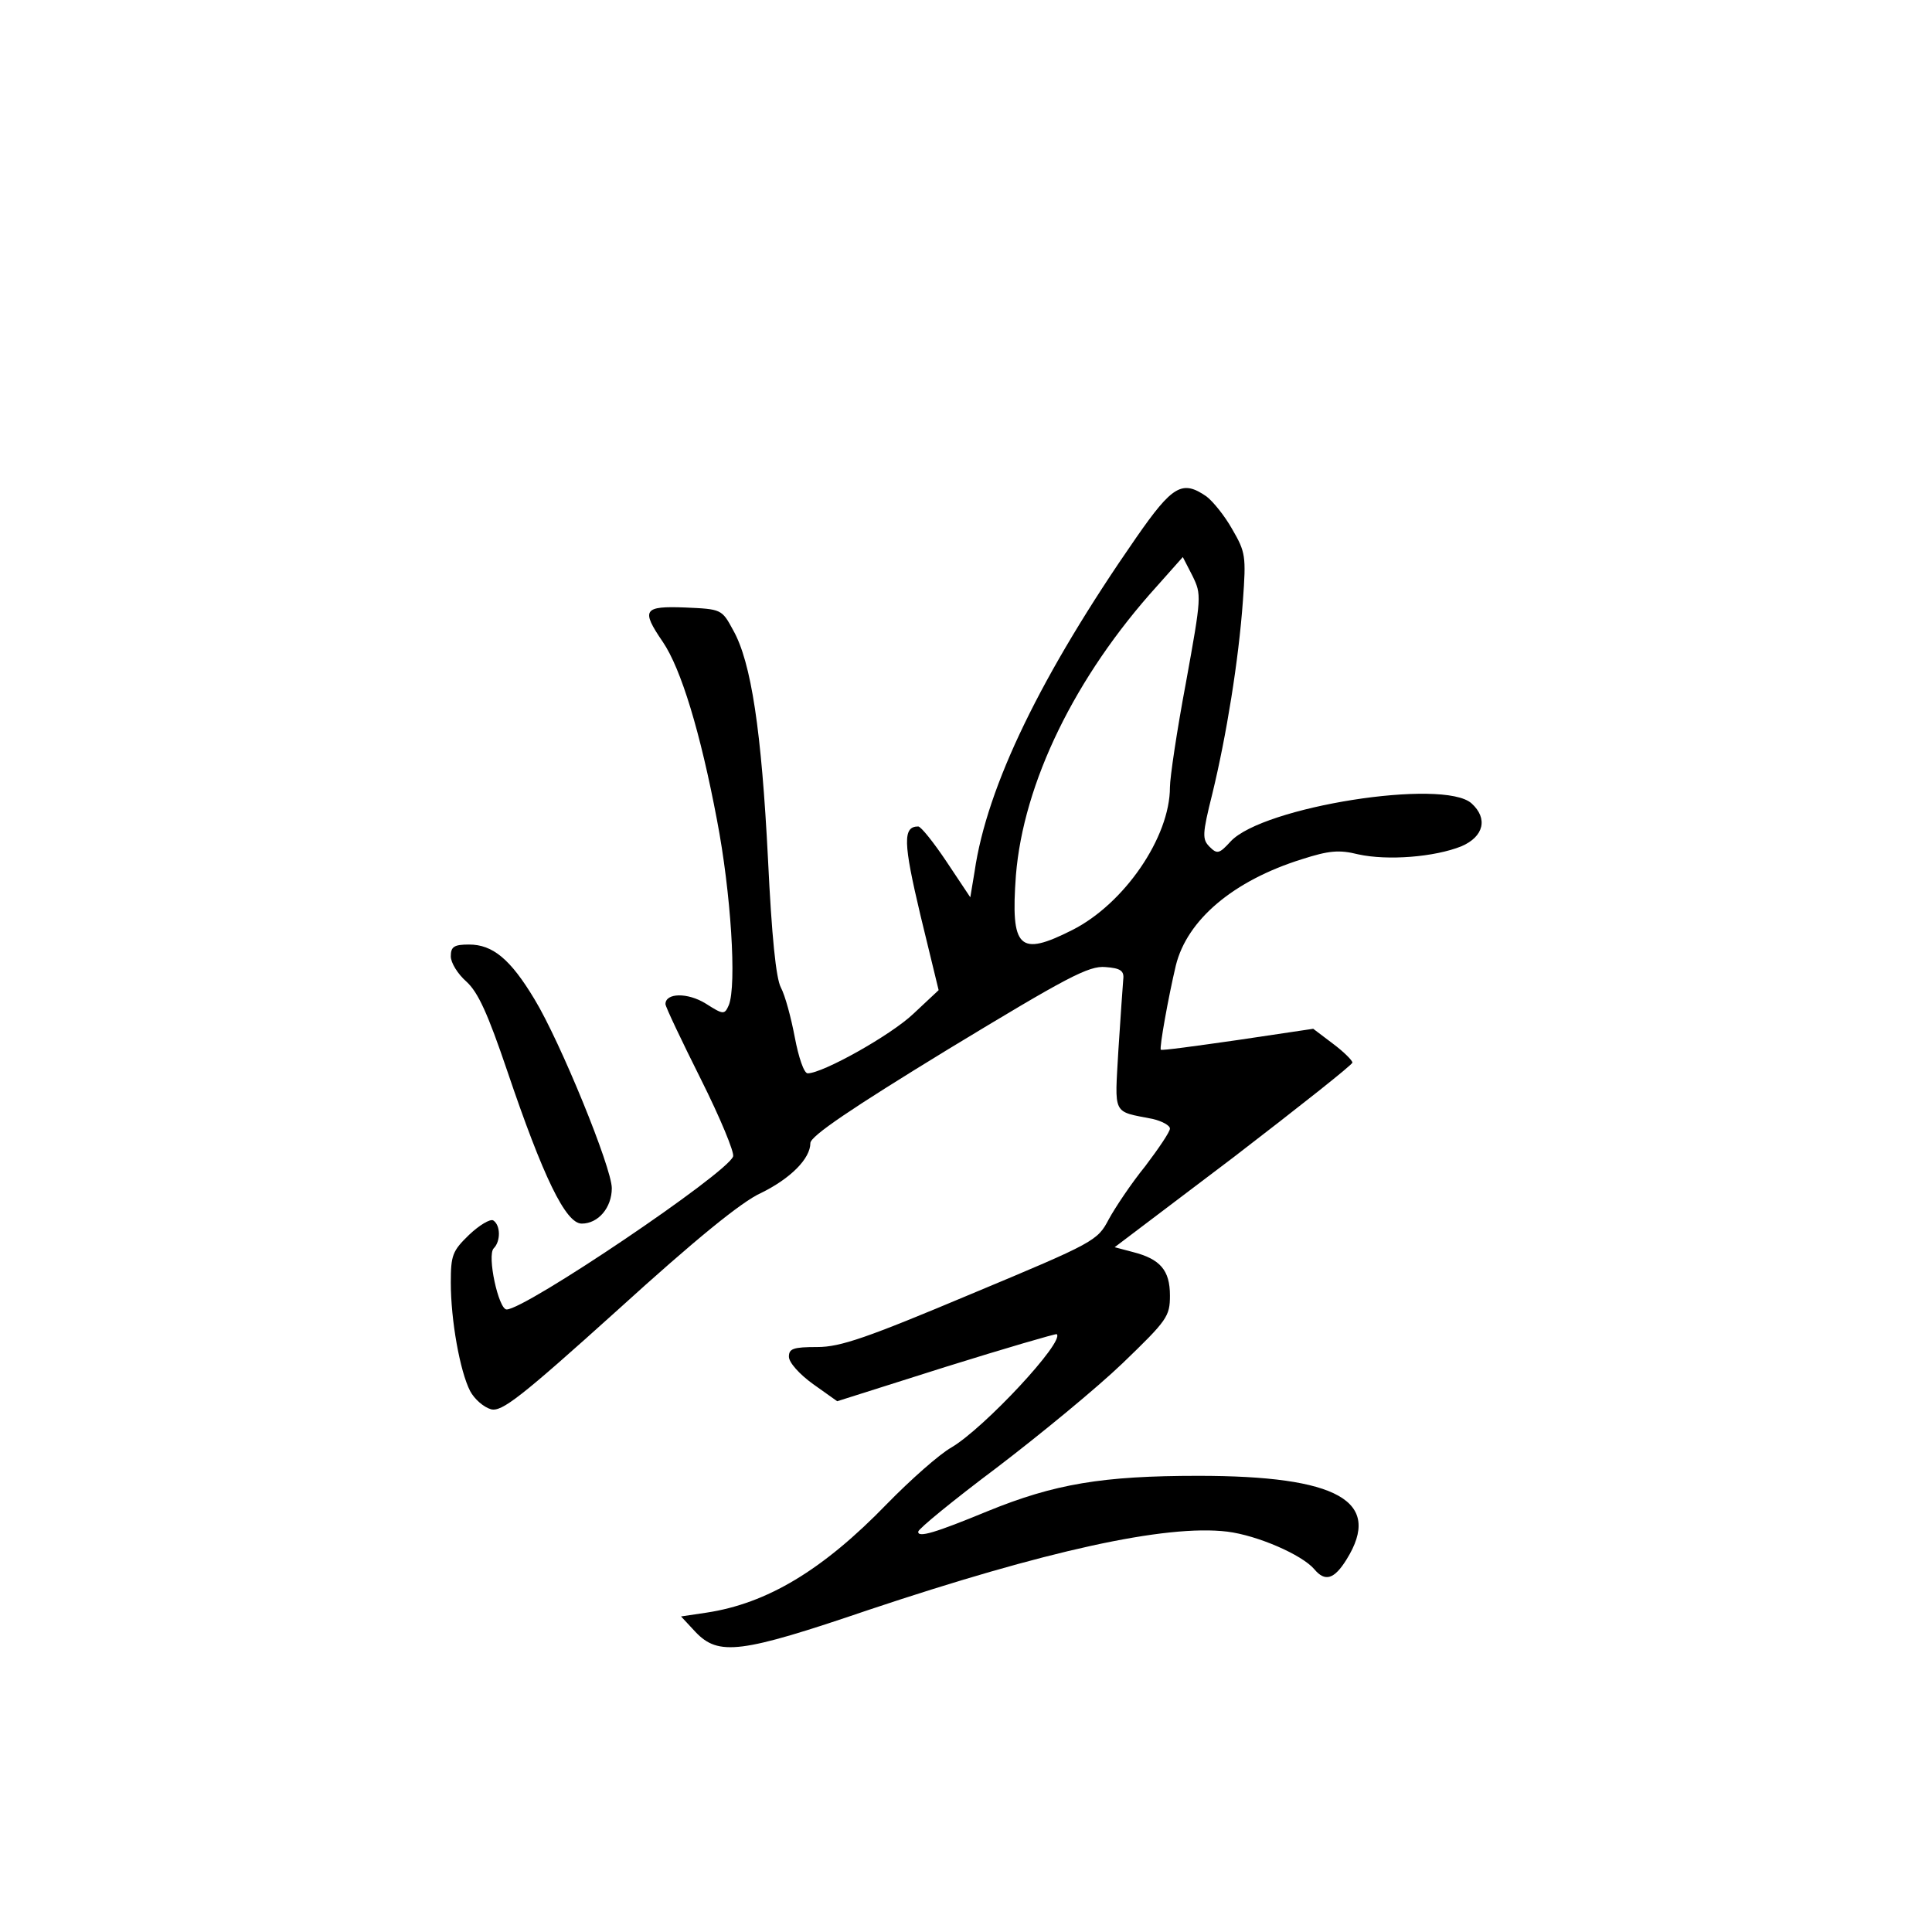 <?xml version="1.0" standalone="no"?>
<!DOCTYPE svg PUBLIC "-//W3C//DTD SVG 20010904//EN"
 "http://www.w3.org/TR/2001/REC-SVG-20010904/DTD/svg10.dtd">
<svg version="1.0" xmlns="http://www.w3.org/2000/svg"
 width="360pt" height="360pt" viewBox="0 0 360 360"
 preserveAspectRatio="xMidYMid meet">
<g transform="translate(0,360) scale(0.1,-0.1)"
fill="#000000" stroke="none">
<path d="M2117 2598 c-177 -255 -278 -463 -301 -622 l-8 -48 -44 66 c-24 36
-48 66 -53 66 -29 0 -28 -30 4 -165 l34 -140 -47 -44 c-42 -40 -169 -111 -197
-111 -7 0 -17 30 -24 67 -7 37 -18 78 -26 93 -9 17 -17 94 -24 240 -12 237
-31 366 -65 426 -21 39 -22 39 -89 42 -78 3 -83 -4 -42 -64 34 -50 70 -168
101 -332 26 -135 37 -308 22 -345 -8 -18 -10 -18 -43 3 -34 21 -75 20 -75 -1
0 -5 30 -68 66 -140 36 -72 63 -137 60 -144 -12 -32 -387 -285 -422 -285 -15
0 -37 101 -24 114 13 13 13 43 -1 52 -6 3 -26 -9 -45 -27 -31 -30 -34 -38 -34
-89 0 -70 17 -165 36 -202 8 -15 25 -30 39 -34 20 -5 54 21 237 186 142 129
230 201 266 217 55 27 92 64 92 93 0 13 77 65 257 175 221 134 262 156 293
153 28 -2 35 -7 33 -23 -1 -11 -5 -70 -9 -131 -7 -124 -12 -114 64 -129 17 -4
32 -12 32 -18 0 -6 -21 -37 -46 -70 -26 -32 -56 -77 -68 -99 -21 -40 -26 -43
-256 -139 -195 -82 -244 -99 -287 -99 -45 0 -53 -3 -53 -18 0 -11 20 -33 45
-51 l45 -32 202 64 c112 35 205 62 207 61 16 -13 -135 -175 -196 -211 -23 -13
-77 -61 -120 -105 -120 -124 -224 -186 -337 -203 l-47 -7 27 -29 c43 -45 84
-40 322 41 329 110 554 160 669 146 56 -7 139 -43 162 -70 20 -24 37 -19 60
18 68 109 -16 156 -276 156 -179 0 -268 -15 -393 -66 -97 -40 -130 -50 -129
-38 0 5 66 59 146 119 80 61 186 148 235 195 83 80 88 87 88 126 0 47 -18 68
-69 81 l-34 9 222 168 c121 93 221 172 221 176 0 4 -16 20 -36 35 l-37 28
-141 -21 c-77 -11 -142 -20 -143 -18 -3 3 14 98 28 157 21 85 107 158 235 198
50 16 69 18 105 9 55 -12 142 -5 192 15 42 18 50 52 19 80 -52 47 -389 -6
-449 -71 -21 -23 -25 -24 -39 -10 -14 14 -14 23 5 99 26 107 49 248 57 360 6
83 5 90 -20 133 -14 25 -36 52 -48 61 -45 31 -63 21 -131 -77z m93 -269 c-17
-90 -30 -178 -30 -196 0 -93 -85 -217 -182 -266 -99 -50 -115 -35 -105 102 14
172 110 370 263 539 l48 54 18 -35 c17 -35 17 -38 -12 -198z"/>
<path d="M840 1818 c0 -12 13 -33 29 -47 22 -20 40 -60 76 -166 67 -198 109
-285 139 -285 31 0 56 30 56 66 0 38 -96 273 -144 352 -45 75 -78 102 -122
102 -28 0 -34 -4 -34 -22z"/>
</g>
</svg>
